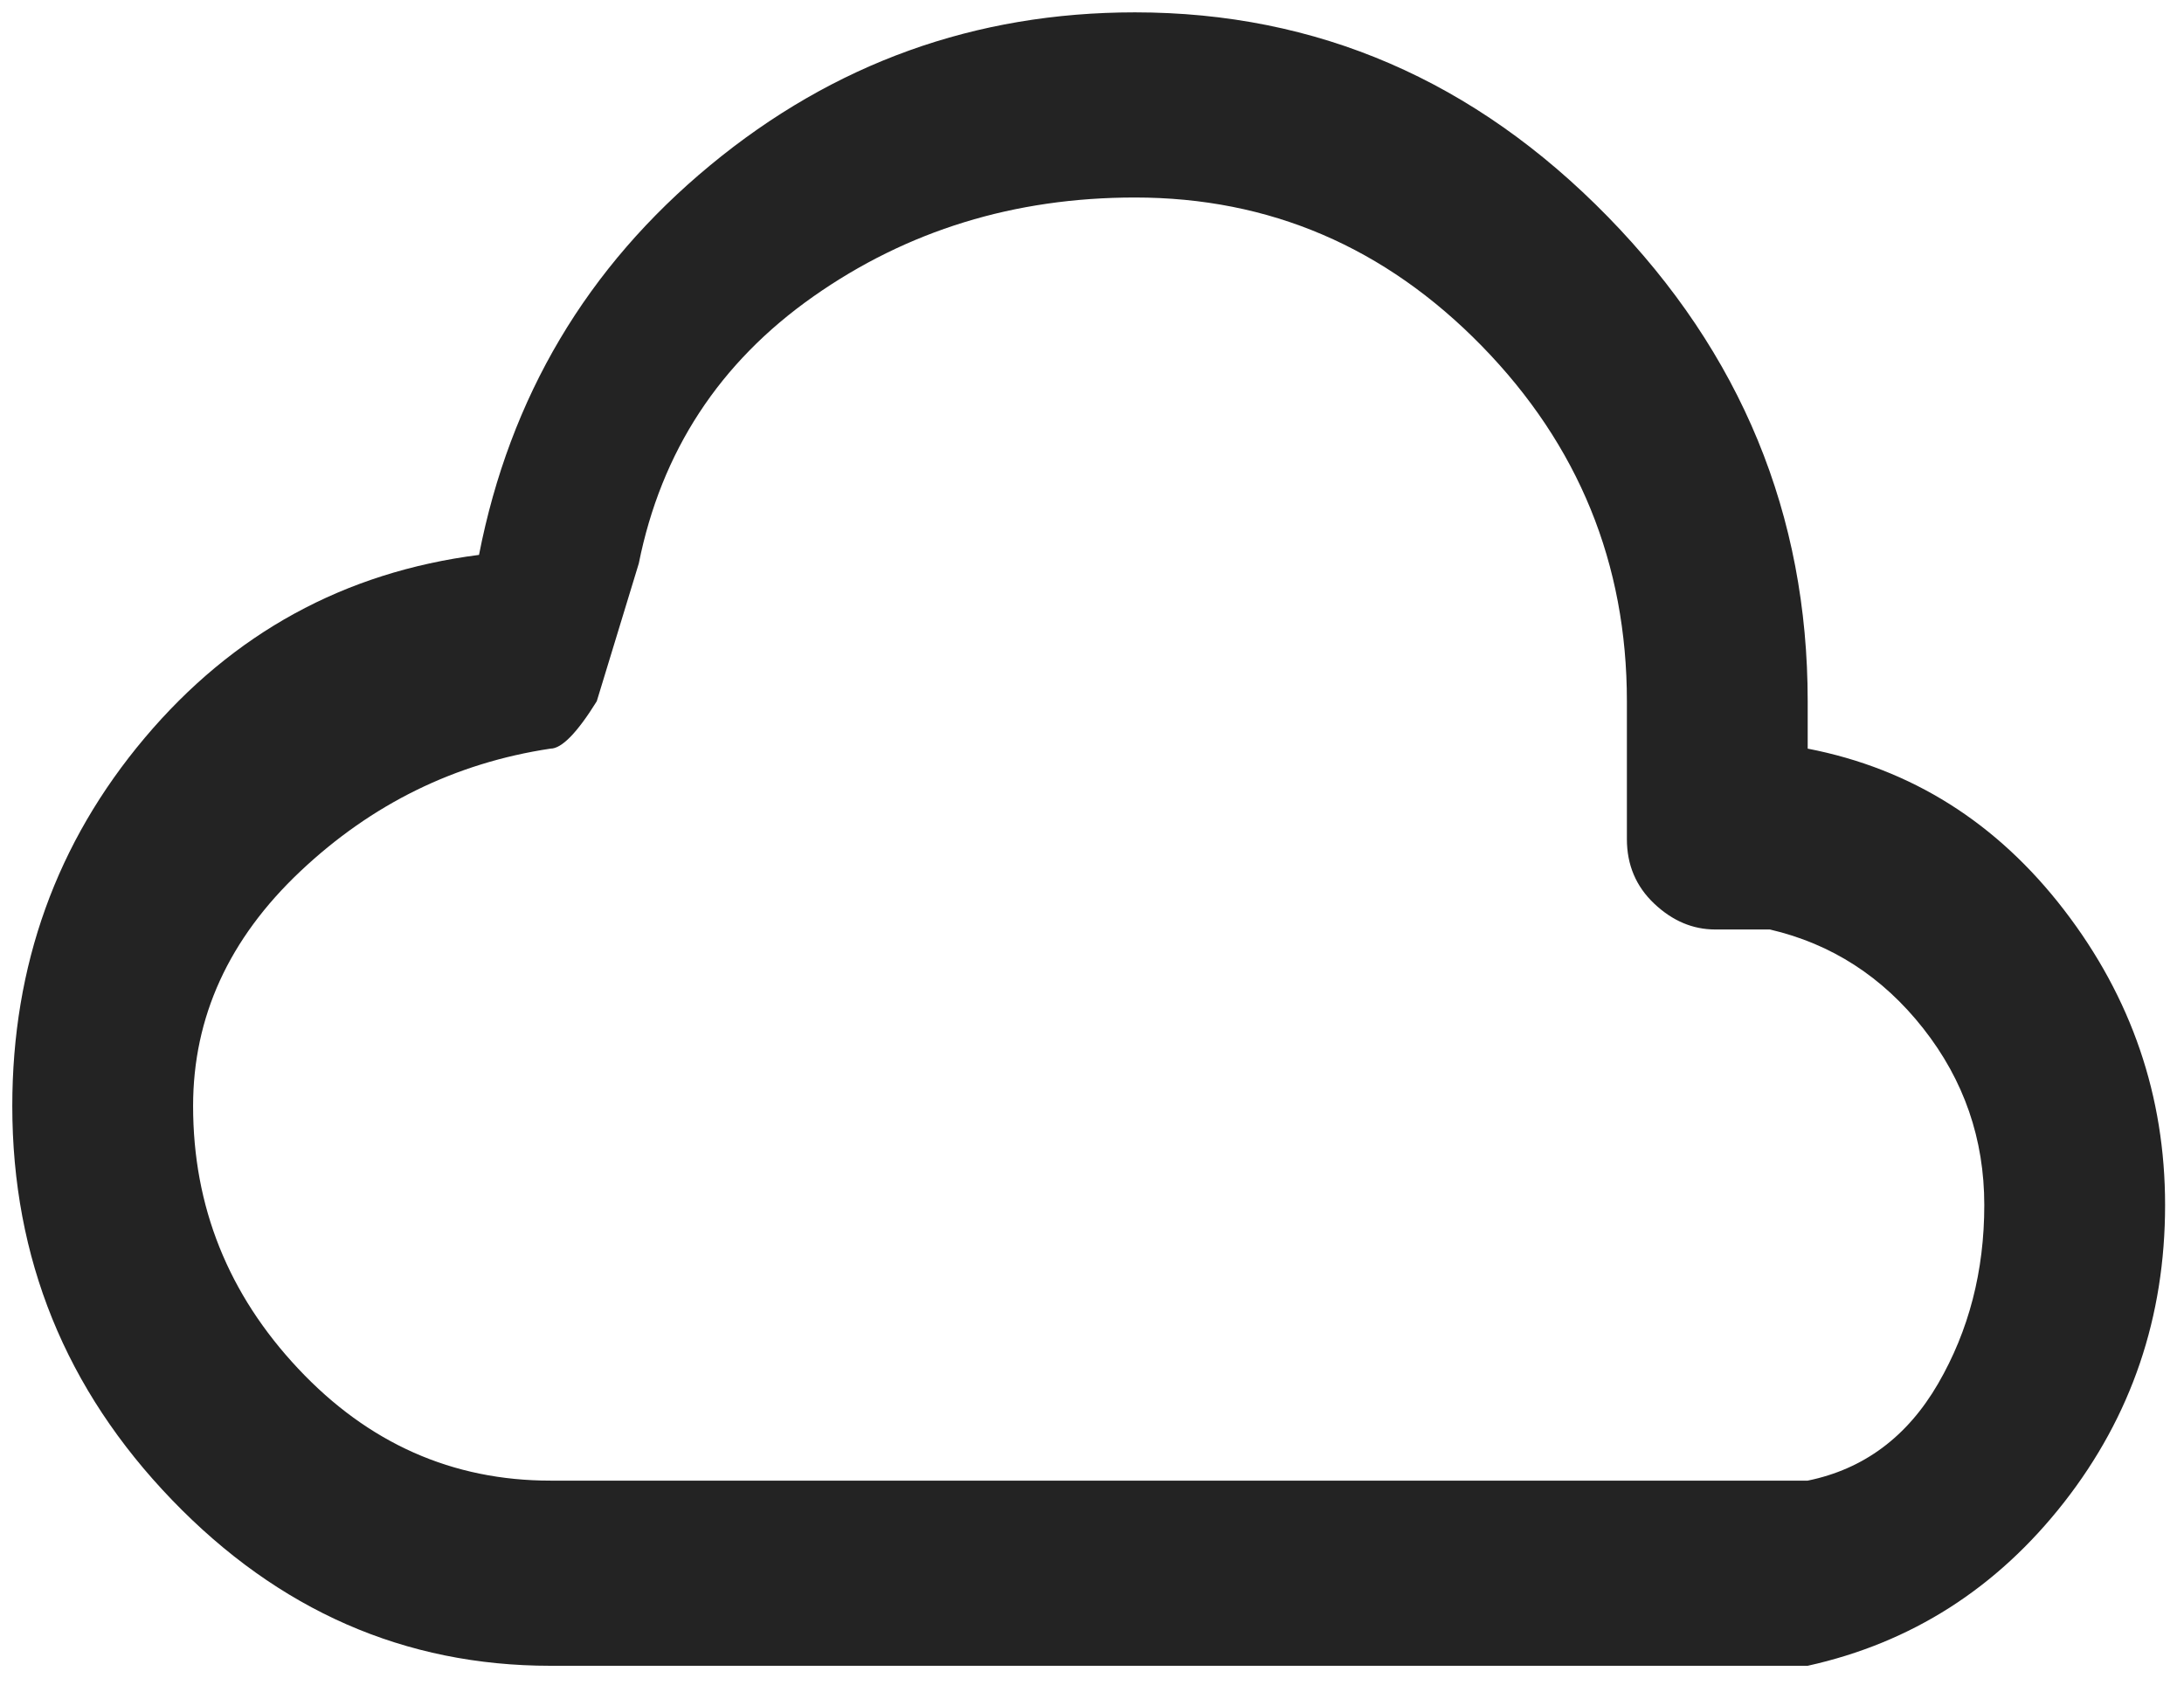 <svg width="70" height="54" viewBox="0 0 70 54" fill="none" xmlns="http://www.w3.org/2000/svg">
<path d="M57.939 23.997V22.479C57.939 16.498 55.805 11.322 51.538 6.952C47.27 2.581 42.216 0.396 36.377 0.396C31.255 0.396 26.718 2.029 22.765 5.296C18.812 8.562 16.341 12.726 15.353 17.787C11.04 18.339 7.469 20.294 4.639 23.652C1.809 27.011 0.394 30.945 0.394 35.453C0.394 40.33 2.101 44.539 5.515 48.082C8.929 51.625 12.972 53.396 17.644 53.396H57.939C61.263 52.66 64.003 50.911 66.16 48.151C68.316 45.391 69.394 42.216 69.394 38.628C69.394 35.131 68.316 31.98 66.16 29.173C64.003 26.367 61.263 24.642 57.939 23.997ZM57.939 47.461H17.644C14.499 47.461 11.804 46.265 9.558 43.872C7.312 41.48 6.189 38.674 6.189 35.453C6.189 32.601 7.334 30.093 9.625 27.931C11.916 25.769 14.589 24.457 17.644 23.997C18.003 23.997 18.498 23.491 19.127 22.479L20.474 18.062C21.193 14.474 23.057 11.622 26.067 9.505C29.077 7.389 32.513 6.331 36.377 6.331C40.689 6.331 44.395 7.918 47.495 11.092C50.594 14.267 52.144 18.062 52.144 22.479V26.896C52.144 27.724 52.436 28.414 53.02 28.966C53.604 29.518 54.255 29.794 54.974 29.794H56.726C58.703 30.254 60.342 31.312 61.645 32.969C62.948 34.625 63.599 36.511 63.599 38.628C63.599 40.744 63.105 42.653 62.117 44.355C61.128 46.058 59.736 47.093 57.939 47.461Z" fill="#232323"/>
</svg>
